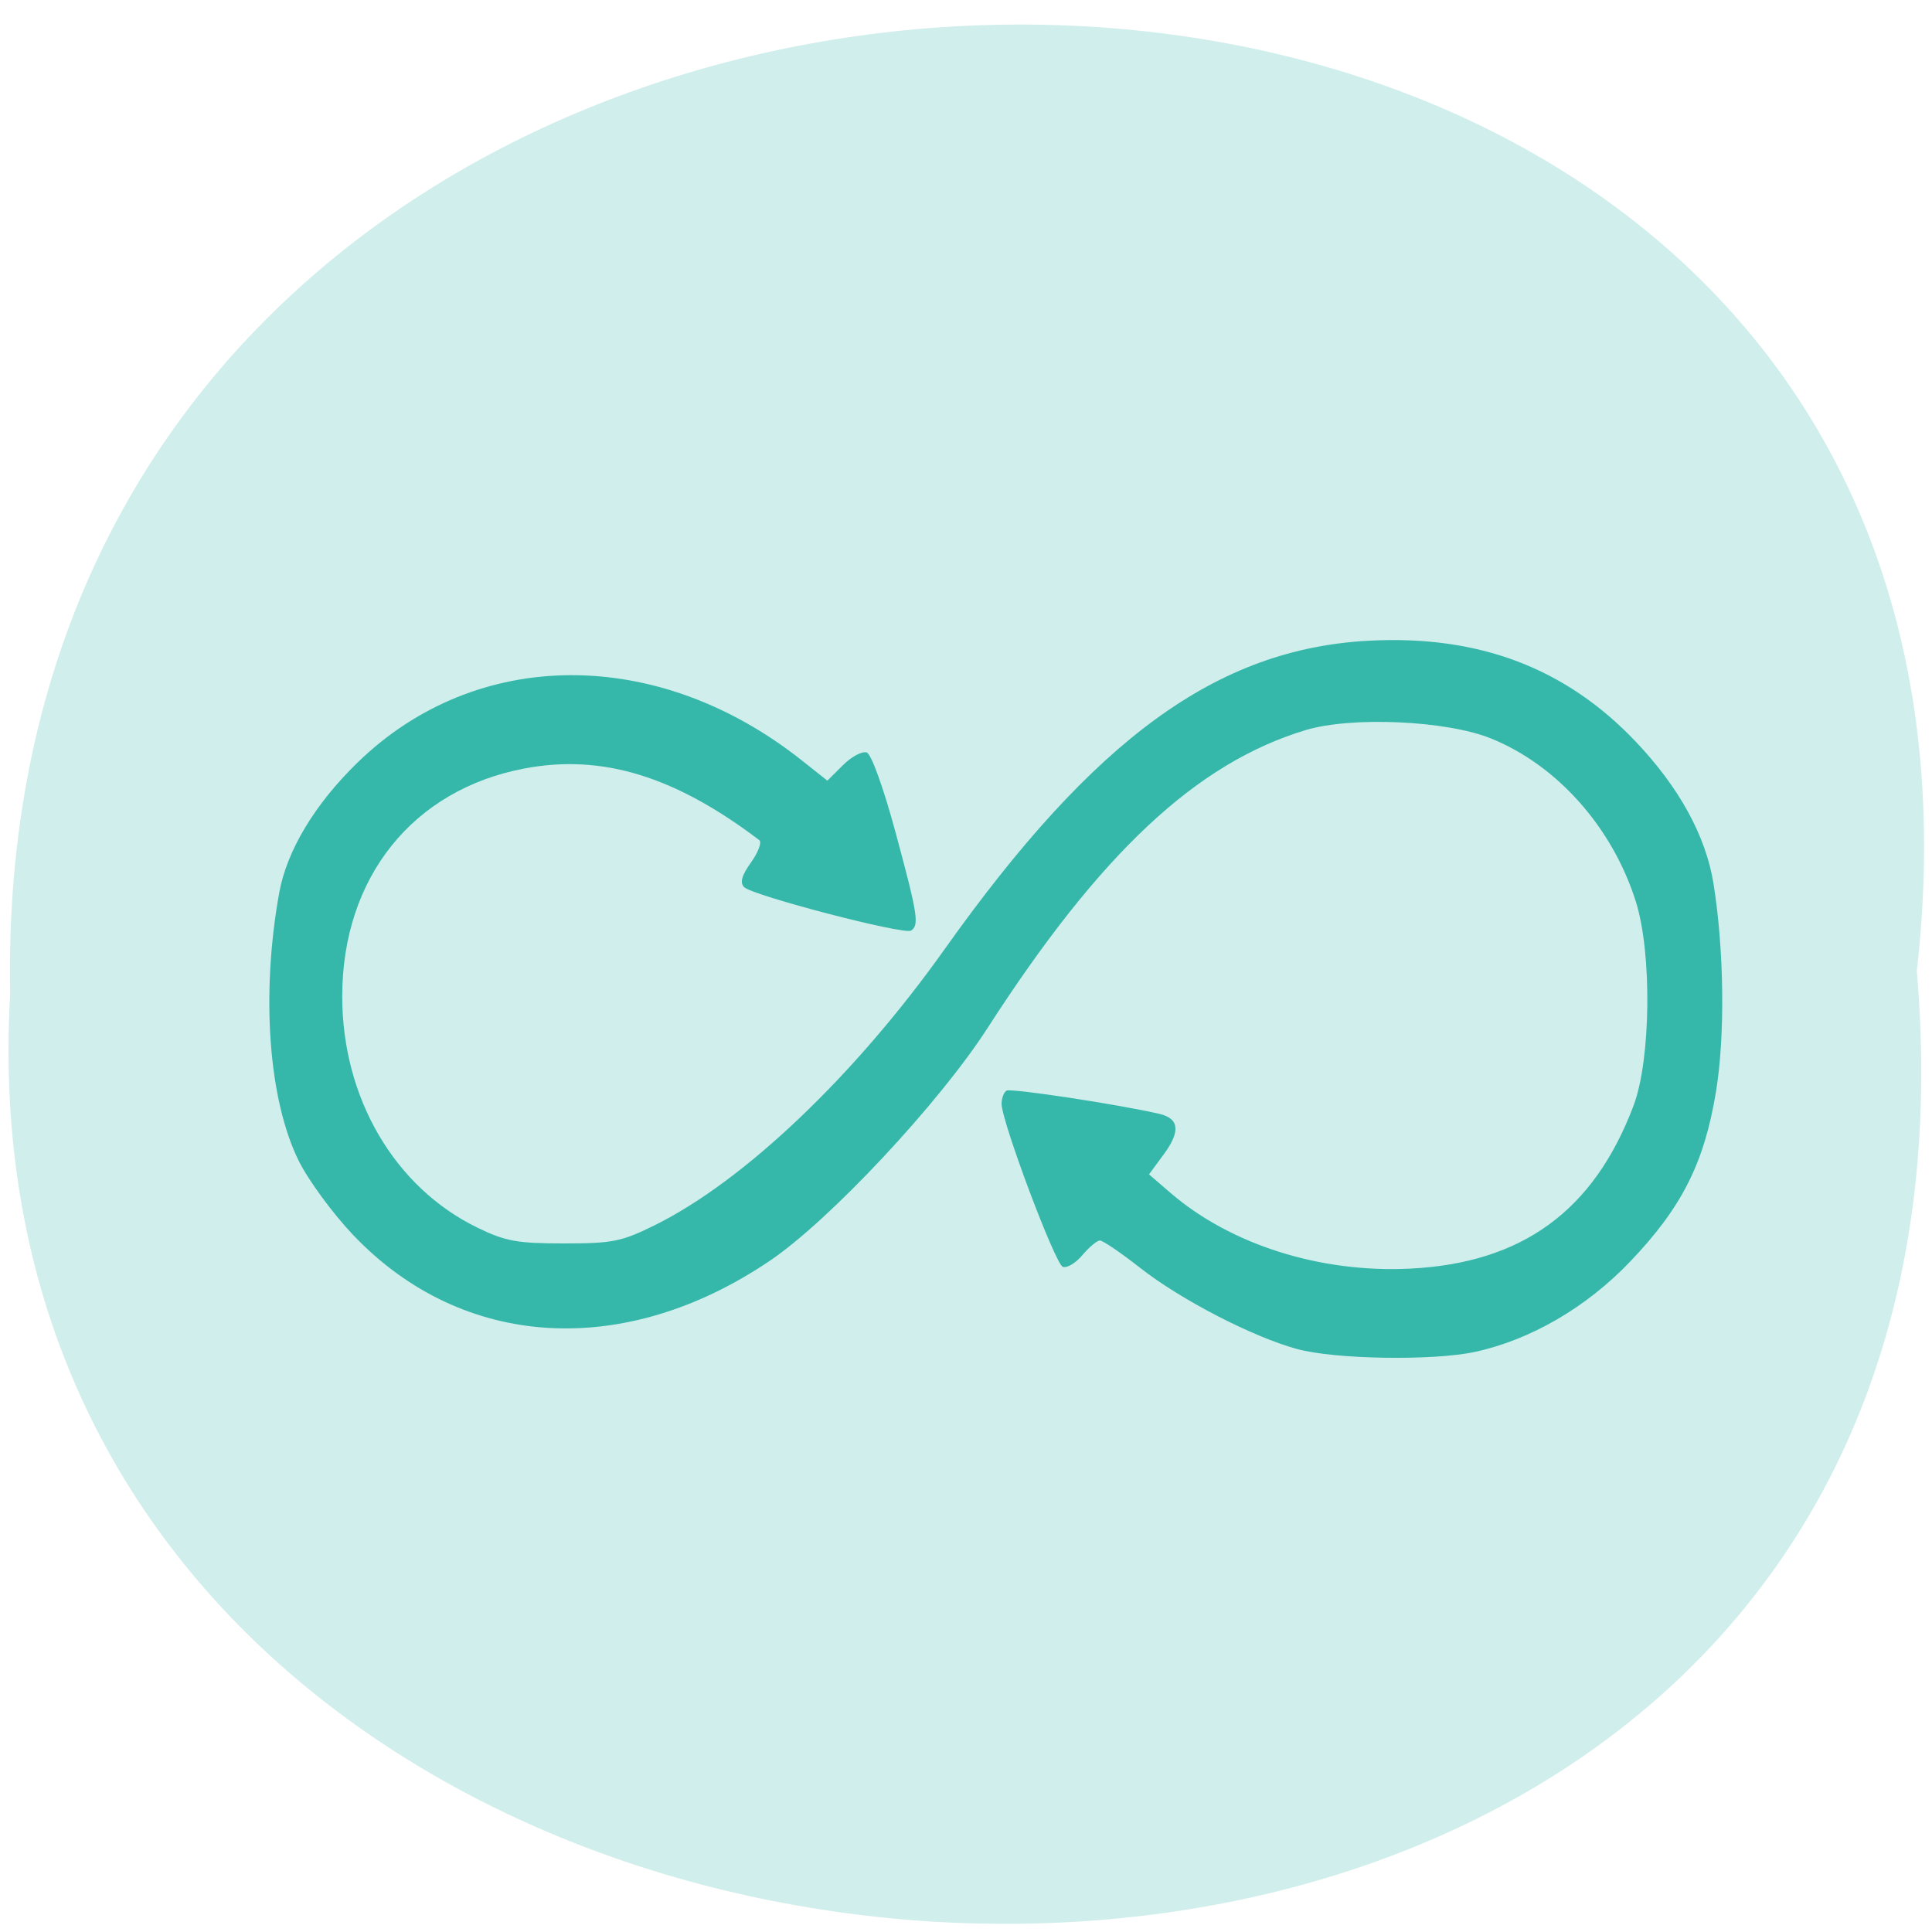 <svg xmlns="http://www.w3.org/2000/svg" xmlns:xlink="http://www.w3.org/1999/xlink" viewBox="0 0 256 256"><defs><path d="m 245.46 129.52 l -97.89 -96.9 c -5.556 -5.502 -16.222 -11.873 -23.7 -14.16 l -39.518 -12.08 c -7.479 -2.286 -18.1 0.391 -23.599 5.948 l -13.441 13.578 c -5.5 5.559 -14.502 14.653 -20 20.21 l -13.44 13.579 c -5.5 5.558 -8.07 16.206 -5.706 23.658 l 12.483 39.39 c 2.363 7.456 8.843 18.06 14.399 23.556 l 97.89 96.9 c 5.558 5.502 14.605 5.455 20.1 -0.101 l 36.26 -36.63 c 5.504 -5.559 14.503 -14.651 20 -20.21 l 36.26 -36.629 c 5.502 -5.56 5.455 -14.606 -0.101 -20.11 z m -178.09 -50.74 c -7.198 0 -13.03 -5.835 -13.03 -13.03 0 -7.197 5.835 -13.03 13.03 -13.03 7.197 0 13.03 5.835 13.03 13.03 -0.001 7.198 -5.836 13.03 -13.03 13.03 z" id="0"/><use id="1" xlink:href="#0"/><clipPath id="2"><use xlink:href="#0"/></clipPath><clipPath clip-path="url(#2)"><use xlink:href="#1"/></clipPath><clipPath clip-path="url(#2)"><use xlink:href="#1"/></clipPath></defs><g fill="#d0eeeb" color="#000"><path d="m 128.42 795.13 c 168.87 -19.553 166.53 260.33 -3.01 257.01 -157.67 9.224 -171.9 -272.26 3.01 -257.01 z" transform="matrix(0 -1 -0.983 0 1035.6 257.08)"/></g><path d="m 173.93 182.07 c -6.244 -1.716 -16.244 -6.89 -21.893 -11.329 -2.674 -2.101 -5.194 -3.82 -5.6 -3.82 -0.406 0 -1.507 0.918 -2.446 2.039 -0.939 1.121 -2.171 1.854 -2.738 1.628 -1.08 -0.431 -8.539 -20.334 -8.524 -22.746 0.005 -0.765 0.312 -1.586 0.683 -1.824 0.575 -0.369 15.784 1.947 21.342 3.25 2.724 0.639 2.917 2.442 0.599 5.598 l -2.081 2.833 l 3 2.587 c 8.379 7.223 20.852 11.172 33.35 10.56 15.654 -0.767 25.639 -8.06 31.17 -22.76 2.413 -6.418 2.575 -21.265 0.31 -28.442 -3.272 -10.37 -10.987 -19.05 -20.236 -22.769 -6.182 -2.485 -19.385 -3.072 -25.765 -1.146 -15.236 4.6 -28.637 17.17 -44.34 41.578 -6.736 10.471 -21.969 26.776 -30.28 32.414 -20.335 13.791 -42.877 12.421 -58.06 -3.528 -2.849 -2.993 -6.277 -7.664 -7.619 -10.379 -4.209 -8.519 -5.28 -23.15 -2.732 -37.34 1.061 -5.912 4.938 -12.38 10.906 -18.2 16.563 -16.14 41.78 -16.284 61.878 -0.347 l 3.602 2.856 l 2.193 -2.182 c 1.206 -1.2 2.695 -1.981 3.309 -1.737 0.642 0.256 2.344 4.999 4.01 11.175 3.088 11.458 3.315 12.906 2.141 13.659 -0.968 0.621 -22.14 -4.903 -23.261 -6.071 -0.607 -0.631 -0.327 -1.622 0.979 -3.456 1.01 -1.414 1.521 -2.806 1.143 -3.093 -11.772 -8.937 -21.919 -12.04 -32.715 -9.994 -15.551 2.943 -25.364 15.2 -25.395 31.722 -0.027 14.174 7.263 26.685 18.83 32.32 3.917 1.907 5.548 2.205 12.06 2.205 6.782 0 8.03 -0.252 12.675 -2.552 12.447 -6.168 27.878 -20.881 40.37 -38.491 20.886 -29.437 37.955 -41.872 59.04 -43.02 15.303 -0.83 27.459 3.758 37.23 14.05 6.082 6.406 9.787 13.172 10.857 19.822 1.488 9.251 1.629 21.278 0.34 29.07 -1.646 9.954 -4.757 16.11 -11.965 23.666 -6.088 6.385 -13.888 10.921 -21.65 12.59 -5.839 1.255 -19.492 1.033 -24.716 -0.403 z" fill="#35b8aa" transform="matrix(0.951 0 0 0.95 6.489 5.797)"/></svg>